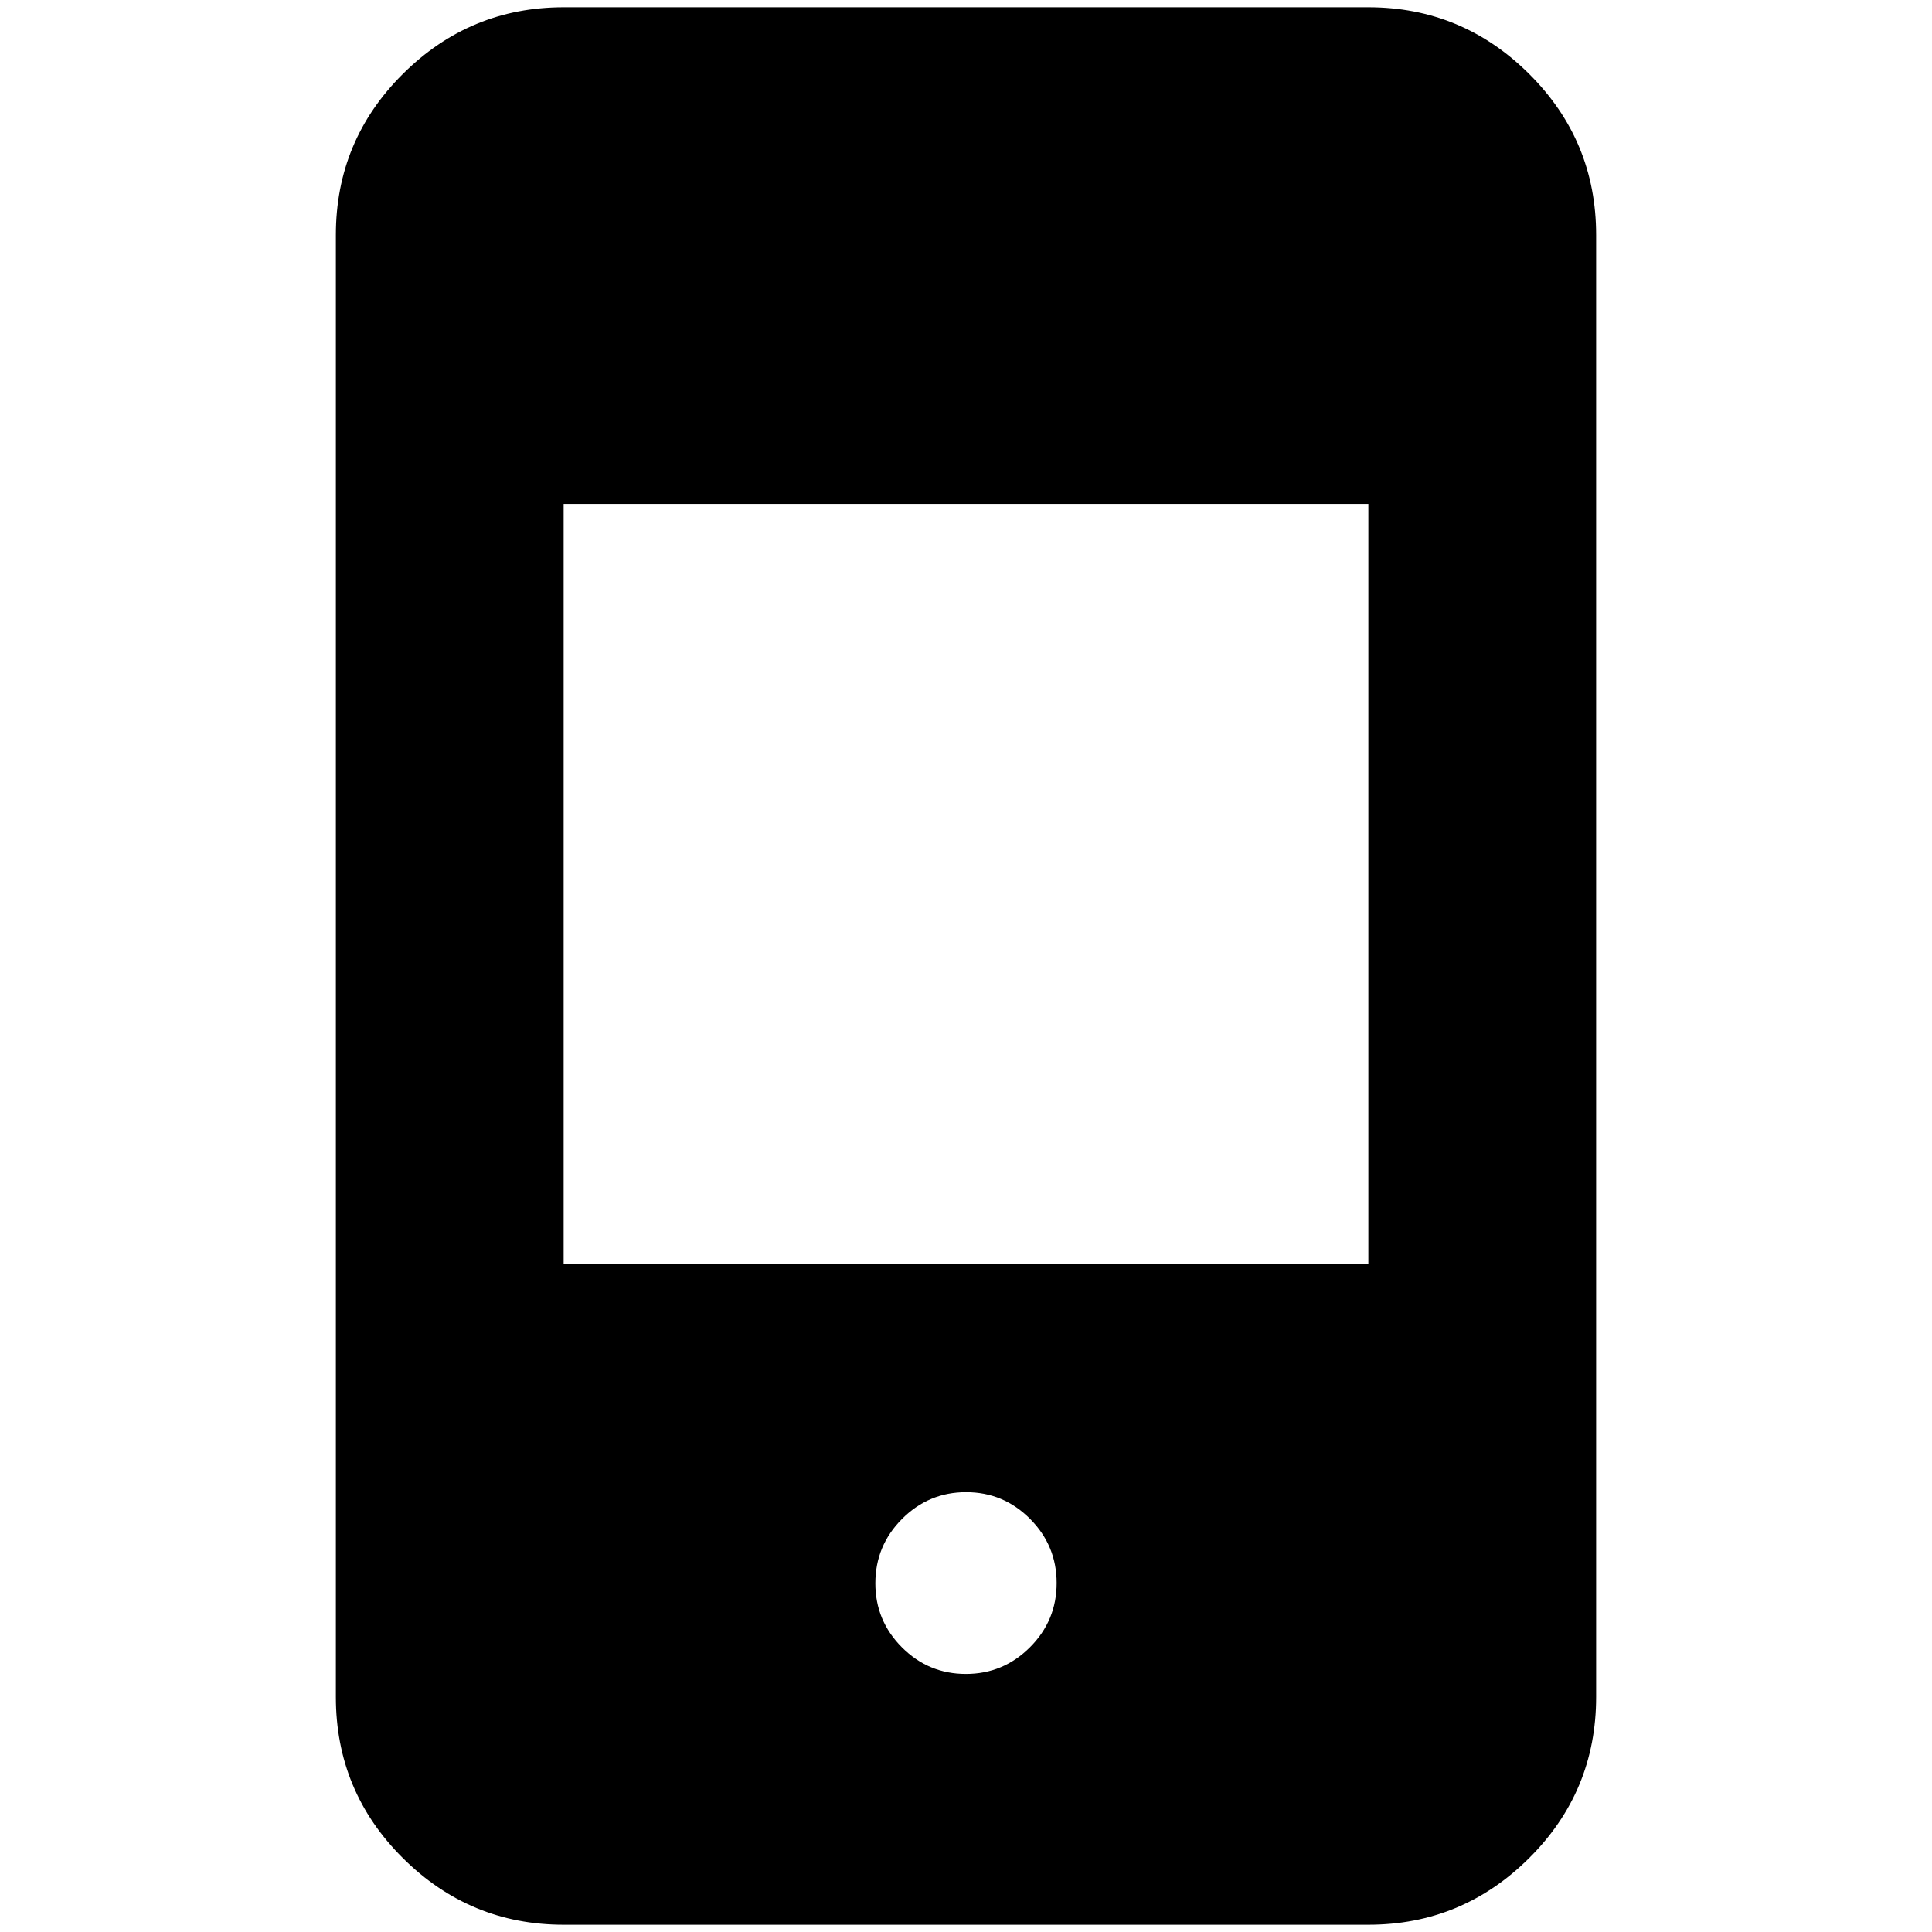 <svg xmlns="http://www.w3.org/2000/svg" height="24" viewBox="0 -960 960 960" width="24"><path d="M280.07-3.61q-46.6 0-79.89-33.12t-33.29-80.05v-726.44q0-46.93 33.29-80.05t79.89-33.12h399.86q46.6 0 79.89 33.12t33.29 80.05v726.44q0 46.93-33.29 80.05T679.93-3.61H280.07Zm199.88-124.61q18.57 0 31.83-13.26 13.26-13.26 13.26-31.9t-13.21-31.9q-13.21-13.26-31.78-13.26t-31.83 13.29q-13.26 13.29-13.26 31.99 0 18.59 13.21 31.82 13.21 13.22 31.78 13.22ZM280.07-332.15h399.86v-377.46H280.07v377.46Z"/></svg>